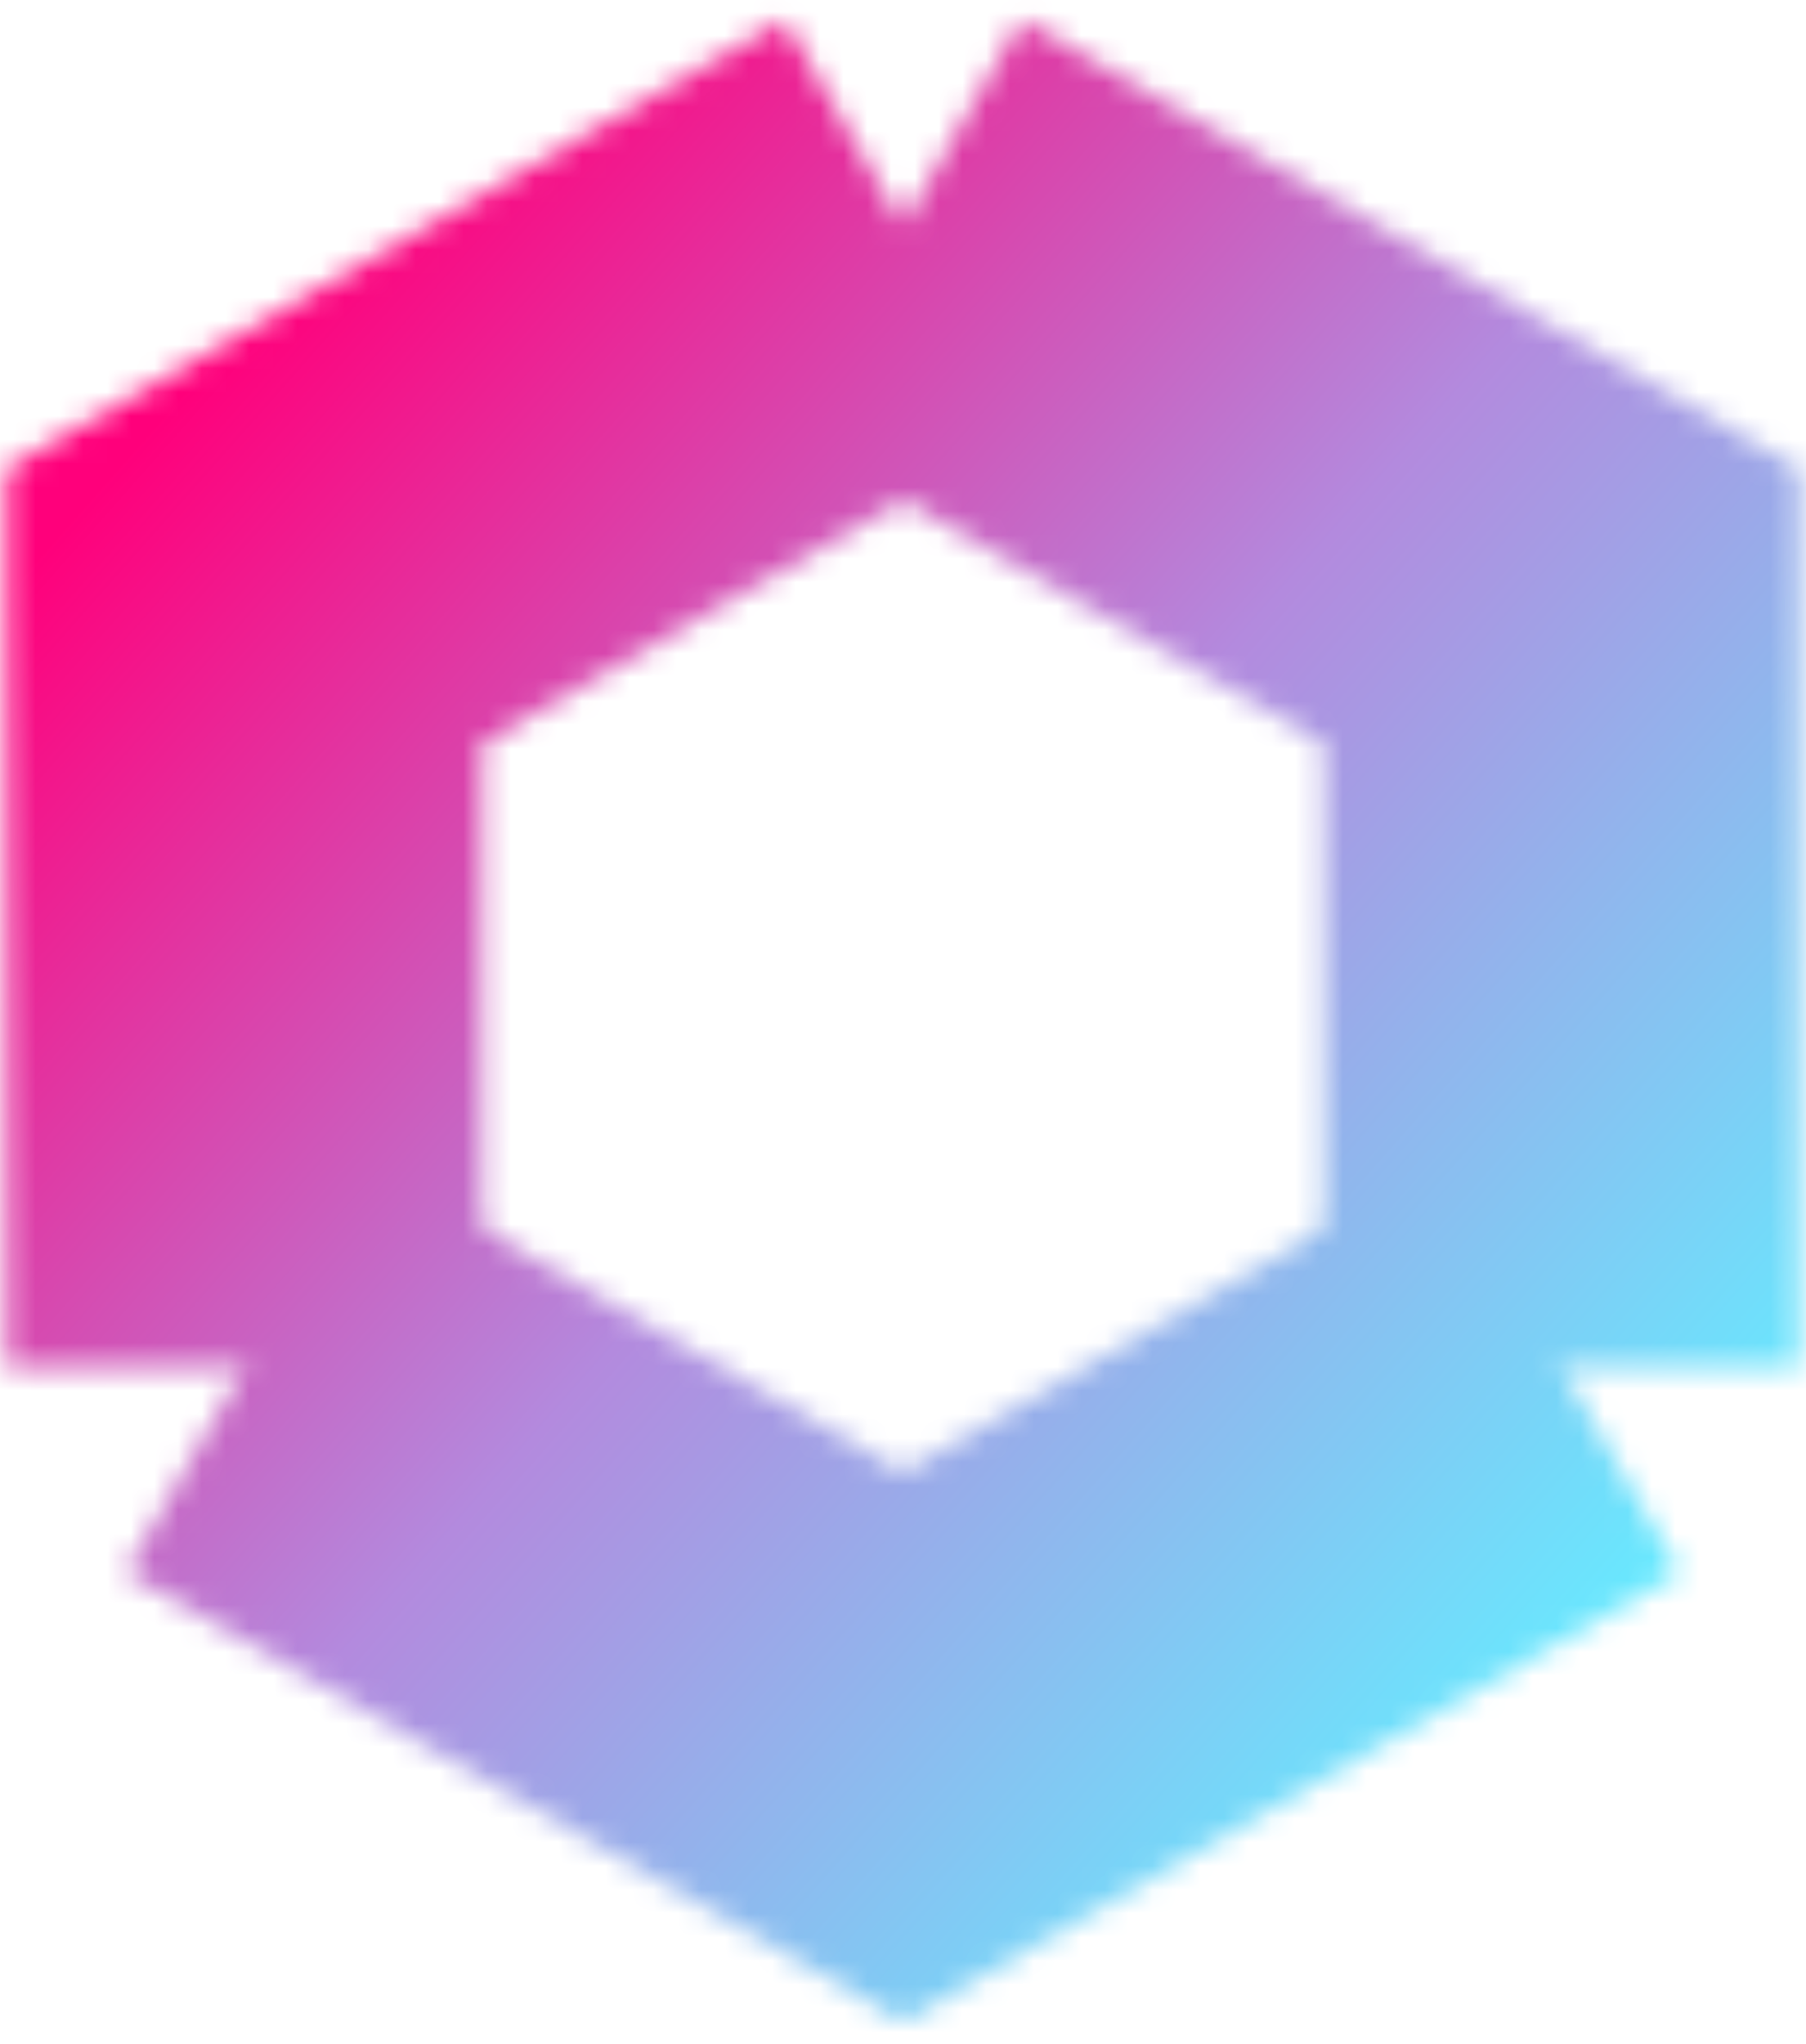 <svg width="76" height="86" viewBox="0 0 76 86" fill="none" xmlns="http://www.w3.org/2000/svg">
<mask id="mask0_5829_1917" style="mask-type:alpha" maskUnits="userSpaceOnUse" x="0" y="0" width="76" height="86">
<path d="M10.3 57.5V25.5L38 9.5" stroke="black" stroke-width="20" stroke-miterlimit="10"/>
<path d="M38 9.5L65.7 25.5V57.5" stroke="black" stroke-width="20" stroke-miterlimit="10"/>
<path d="M65.7 57.5L38 73.5L10.3 57.5" stroke="black" stroke-width="20" stroke-miterlimit="10"/>
</mask>
<g mask="url(#mask0_5829_1917)">
<rect width="76" height="86" fill="url(#paint0_linear_5829_1917)"/>
</g>
<defs>
<linearGradient id="paint0_linear_5829_1917" x1="11.13" y1="12.594" x2="71.48" y2="65.927" gradientUnits="userSpaceOnUse">
<stop stop-color="#FF007B"/>
<stop offset="0.5" stop-color="#B38ADE"/>
<stop offset="1" stop-color="#66EBFF"/>
</linearGradient>
</defs>
</svg>
